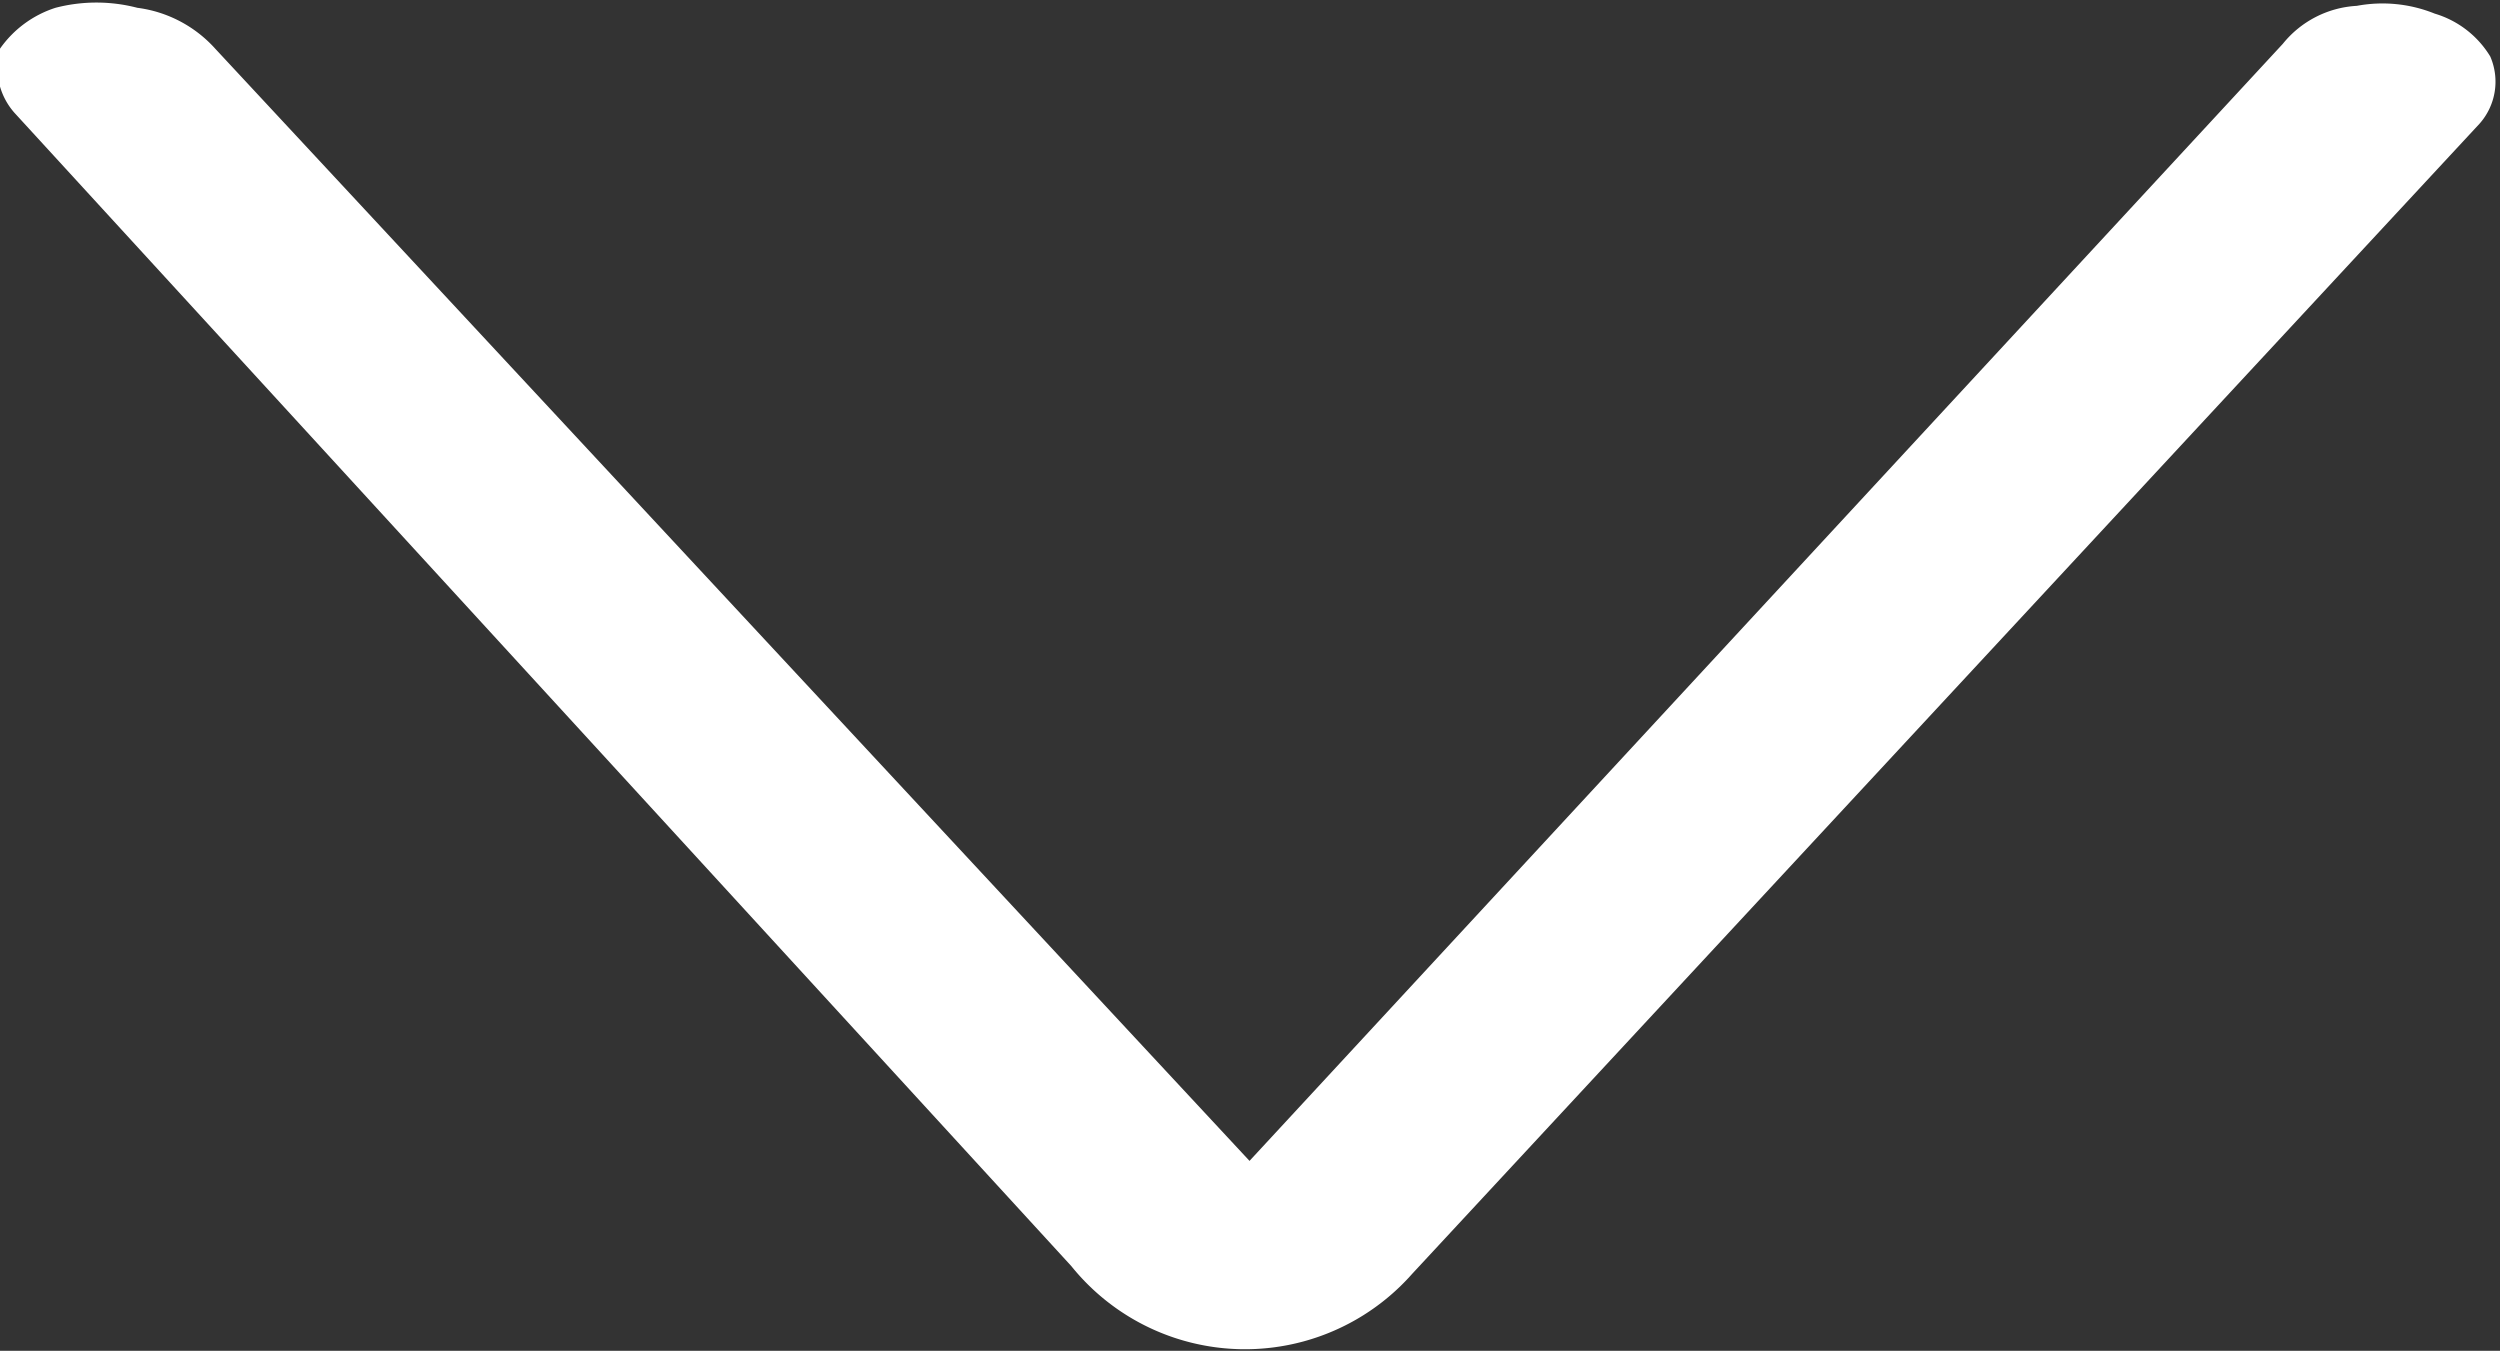 <svg xmlns="http://www.w3.org/2000/svg" viewBox="0 0 25.67 13.87"><rect x="0" y="0" width="25.67" height="13.87" fill="#333333" stroke="none"/><defs><style>.cls-1{fill:#fff;}</style></defs><g id="Layer_2" data-name="Layer 2"><g id="Layer_1-2" data-name="Layer 1"><path class="cls-1" d="M14.5,13.08A2.29,2.29,0,0,1,11,13L.15,1.16A.7.7,0,0,1,0,.5,1.11,1.11,0,0,1,.57.08a1.67,1.67,0,0,1,.84,0,1.3,1.3,0,0,1,.8.42L12.83,11.92,23.44.45A1.05,1.05,0,0,1,24.2.06,1.43,1.43,0,0,1,25,.14a1,1,0,0,1,.57.44.65.65,0,0,1-.11.69Z"/></g></g></svg>